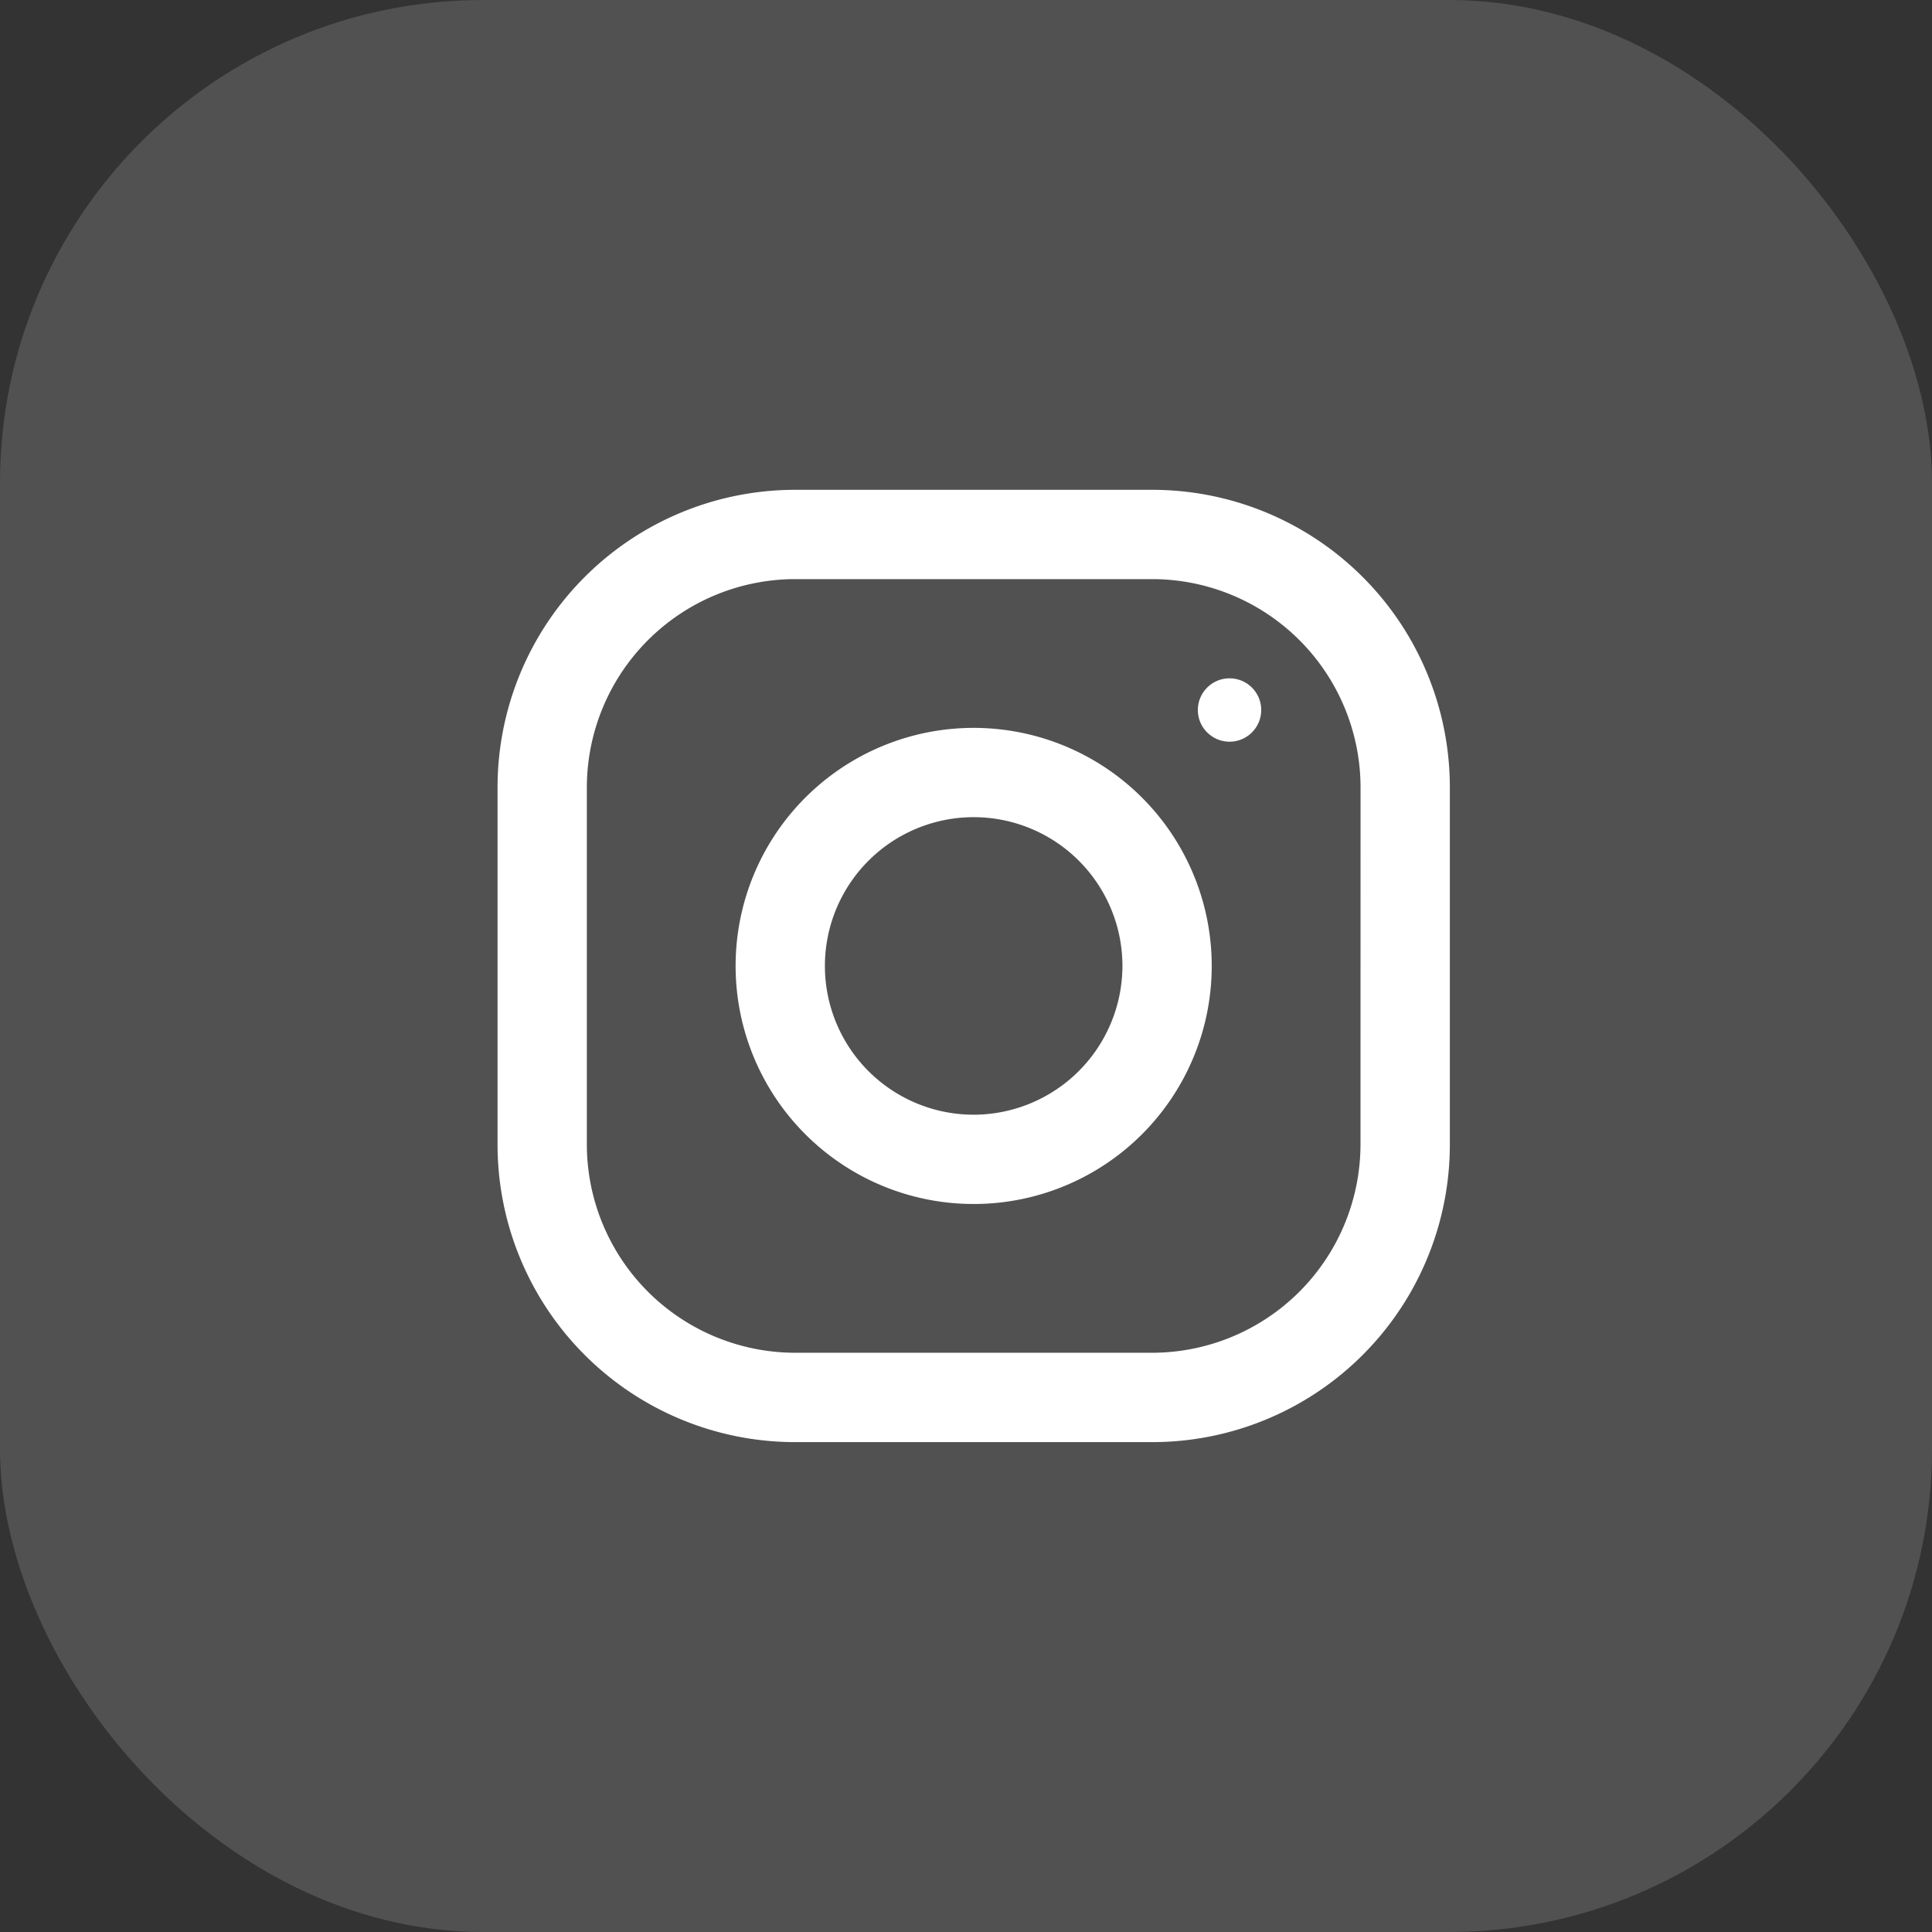 <svg xmlns="http://www.w3.org/2000/svg" width="32" height="32" viewBox="0 0 32 32">
  <rect x="0" y="0" width="32" height="32" fill="#333333" stroke="none"/>
  <g id="Group_4456" data-name="Group 4456" transform="translate(-382 -3601)">
    <rect id="Rectangle_1904" data-name="Rectangle 1904" width="32" height="32" rx="8" transform="translate(382 3601)" fill="#fff" opacity="0.15"/>
    <g id="insta" transform="translate(390.241 3609.113)">
      <g id="instagram" transform="translate(0 0)">
        <g id="Group_1292" data-name="Group 1292">
          <g id="Group_1291" data-name="Group 1291">
            <path id="Path_4359" data-name="Path 4359" d="M10.843,0H4.929A4.929,4.929,0,0,0,0,4.929v5.915a4.929,4.929,0,0,0,4.929,4.929h5.915a4.929,4.929,0,0,0,4.929-4.929V4.929A4.929,4.929,0,0,0,10.843,0Zm3.45,10.843a3.454,3.454,0,0,1-3.45,3.45H4.929a3.454,3.454,0,0,1-3.45-3.45V4.929a3.454,3.454,0,0,1,3.45-3.45h5.915a3.454,3.454,0,0,1,3.45,3.45Z" fill="#fff"/>
          </g>
        </g>
        <g id="Group_1294" data-name="Group 1294" transform="translate(3.943 3.943)">
          <g id="Group_1293" data-name="Group 1293">
            <path id="Path_4360" data-name="Path 4360" d="M131.943,128a3.943,3.943,0,1,0,3.943,3.943A3.943,3.943,0,0,0,131.943,128Zm0,6.407a2.464,2.464,0,1,1,2.464-2.464A2.468,2.468,0,0,1,131.943,134.407Z" transform="translate(-128 -128)" fill="#fff"/>
          </g>
        </g>
        <g id="Group_1296" data-name="Group 1296" transform="translate(11.599 3.122)">
          <g id="Group_1295" data-name="Group 1295">
            <ellipse id="Ellipse_5" data-name="Ellipse 5" cx="0.525" cy="0.525" rx="0.525" ry="0.525" fill="#fff"/>
          </g>
        </g>
      </g>
    </g>
  </g>
</svg>

